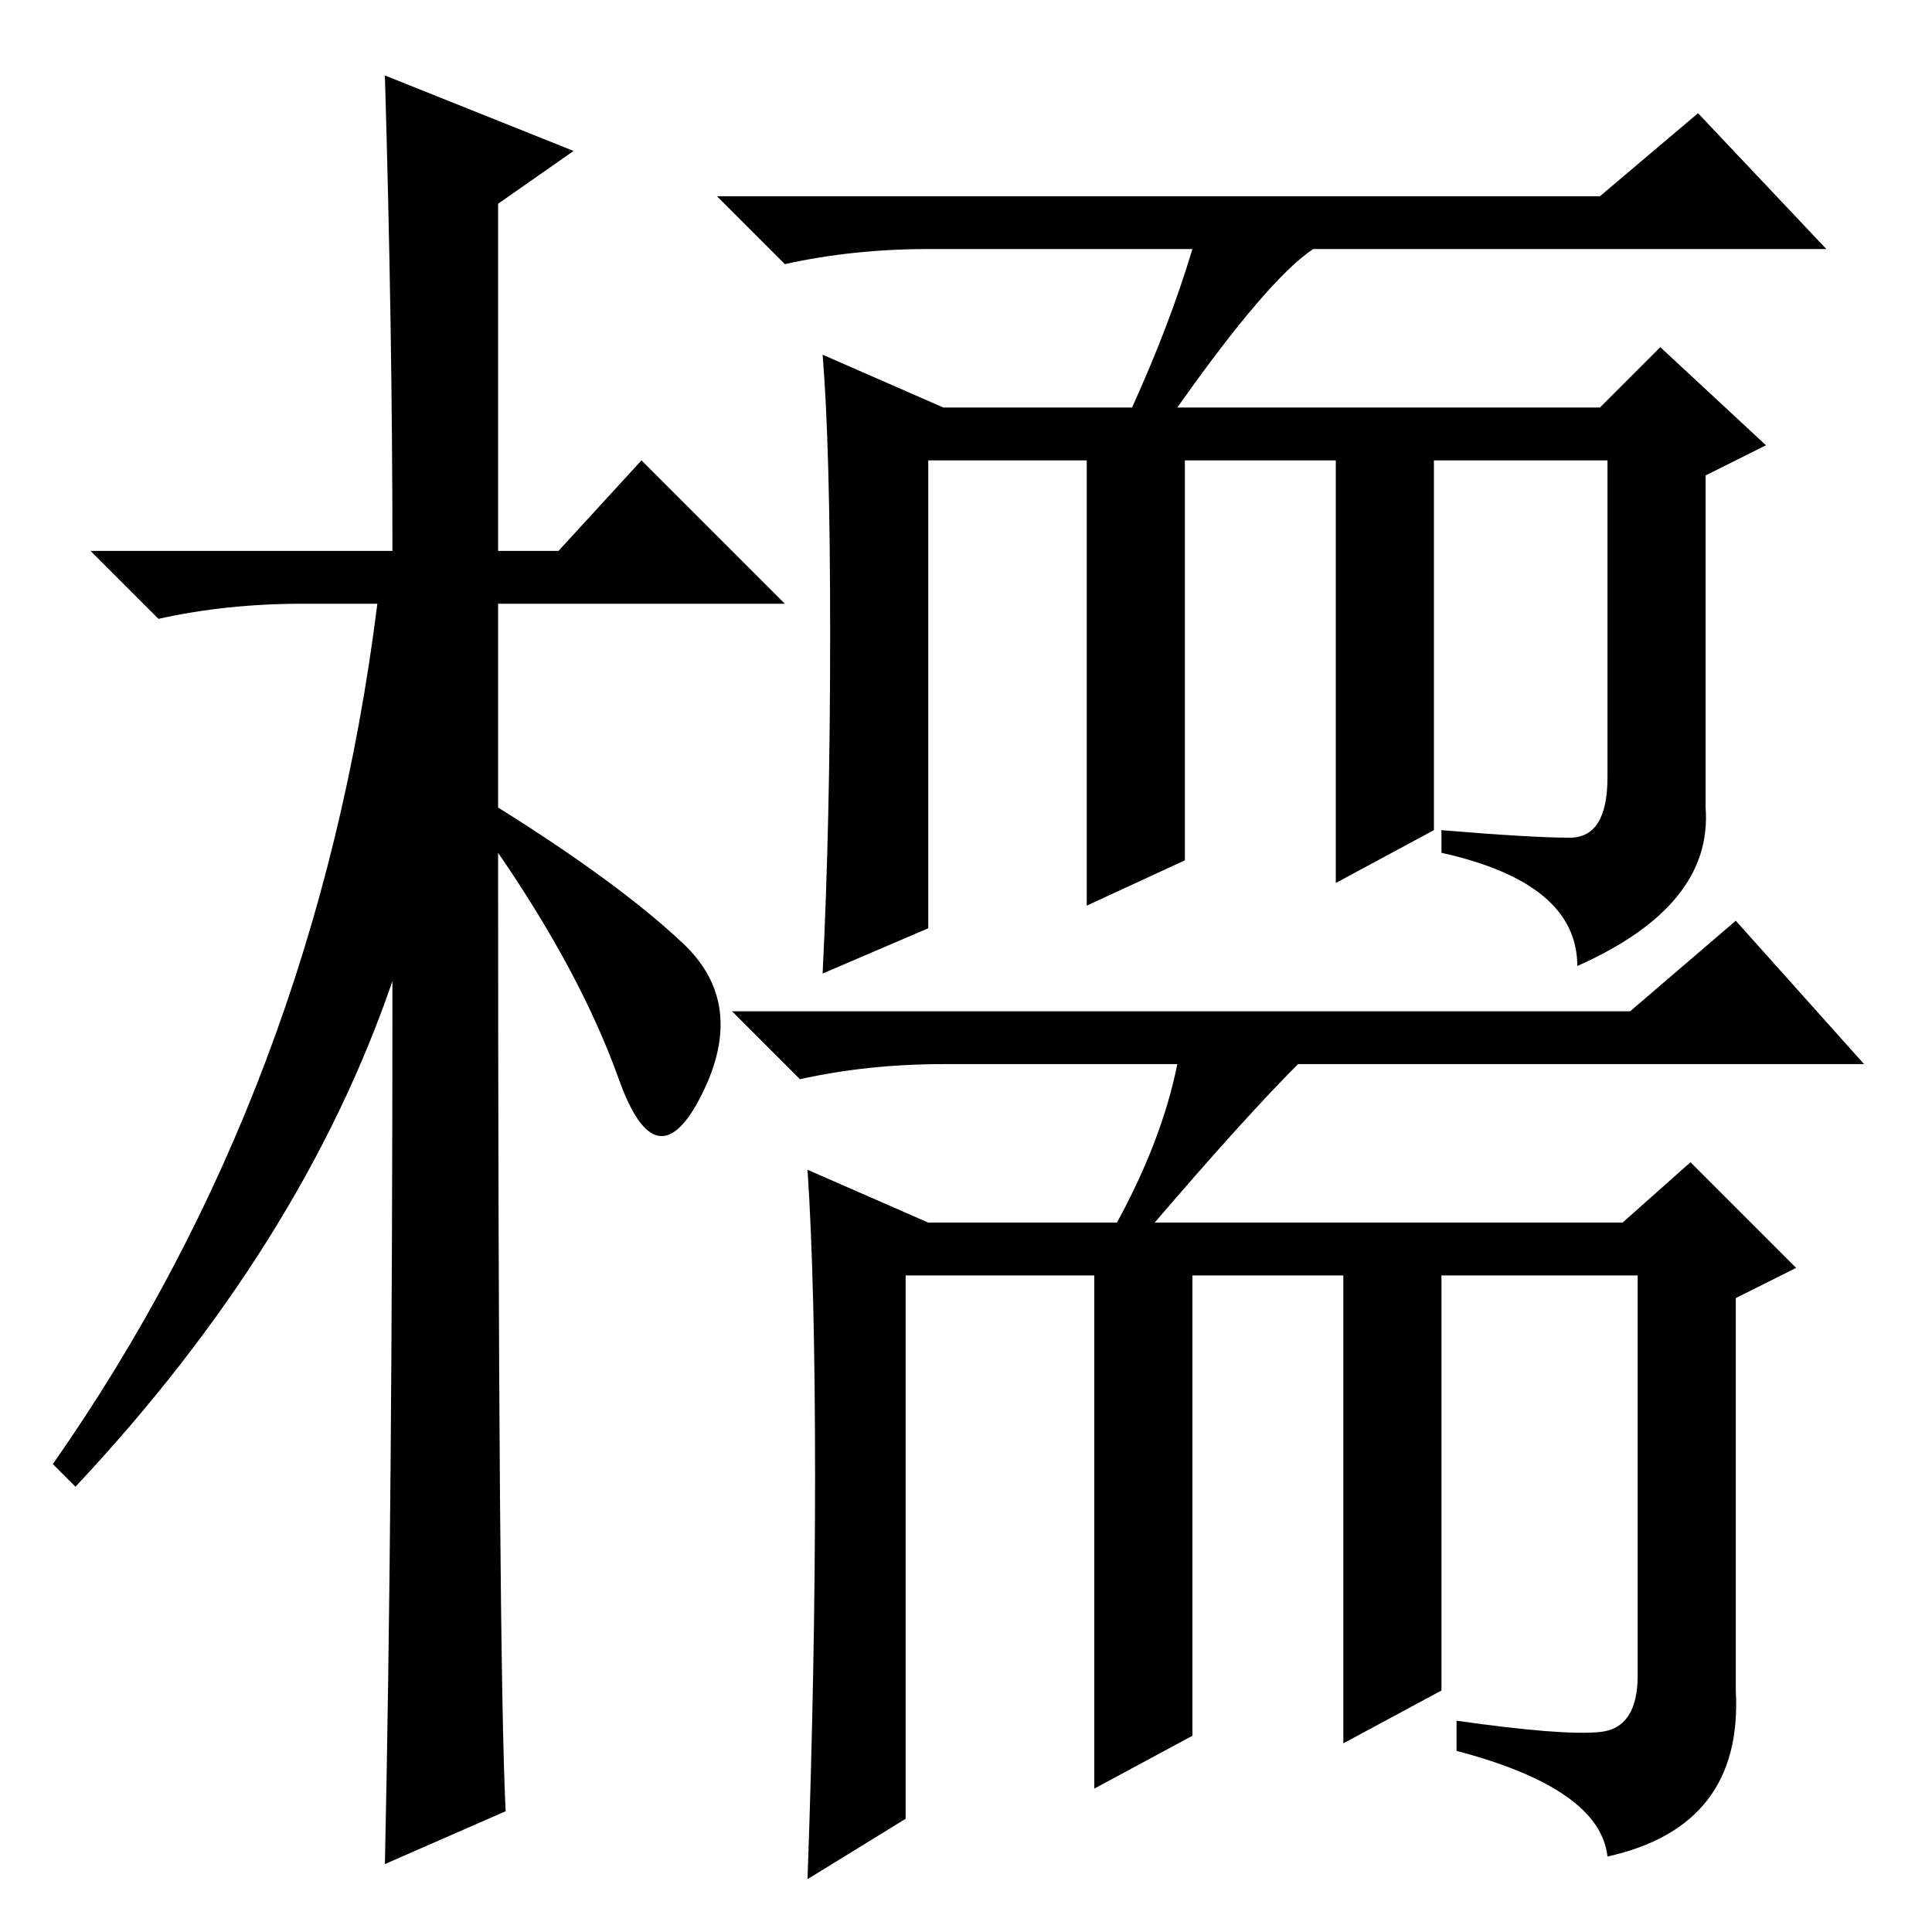 <?xml version="1.0" standalone="no"?>
<!DOCTYPE svg PUBLIC "-//W3C//DTD SVG 1.1//EN" "http://www.w3.org/Graphics/SVG/1.1/DTD/svg11.dtd" >
<svg xmlns="http://www.w3.org/2000/svg" xmlns:xlink="http://www.w3.org/1999/xlink" version="1.1" viewBox="0 -36 256 256">
  <g transform="matrix(1 0 0 -1 0 220)">
   <path fill="currentColor"
d="M67 16l-16 -7q1 46 1 117q-12 -35 -42 -67l-3 3q35 50 43 114h-10q-10 0 -19 -2l-9 9h40q0 29 -1 63l25 -10l-10 -7v-46h8l11 12l19 -19h-38v-27q16 -10 24.5 -18t2.5 -20t-11 2t-16 30q0 -107 1 -127zM158 223h-35q-10 0 -19 -2l-9 9h117l13 11l17 -18h-68
q-6 -4 -18 -21h56l8 8l14 -13l-8 -4v-44q1 -13 -17 -21q0 11 -18 15v3q12 -1 17 -1t5 8v42h-23v-49l-13 -7v56h-20v-53l-13 -6v59h-21v-62l-14 -6q1 20 1 45t-1 37l16 -7h25q5 11 8 21zM156 115h-31q-10 0 -19 -2l-9 9h119l14 12l17 -19h-75q-7 -7 -19 -21h62l9 8l14 -14
l-8 -4v-52q1 -18 -17 -22q-1 9 -20 14v4q14 -2 19 -1.5t5 7.5v53h-26v-55l-13 -7v62h-20v-61l-13 -7v68h-25v-72l-13 -8q1 28 1 53.5t-1 40.5l16 -7h25q6 11 8 21z" />
  </g>

</svg>
